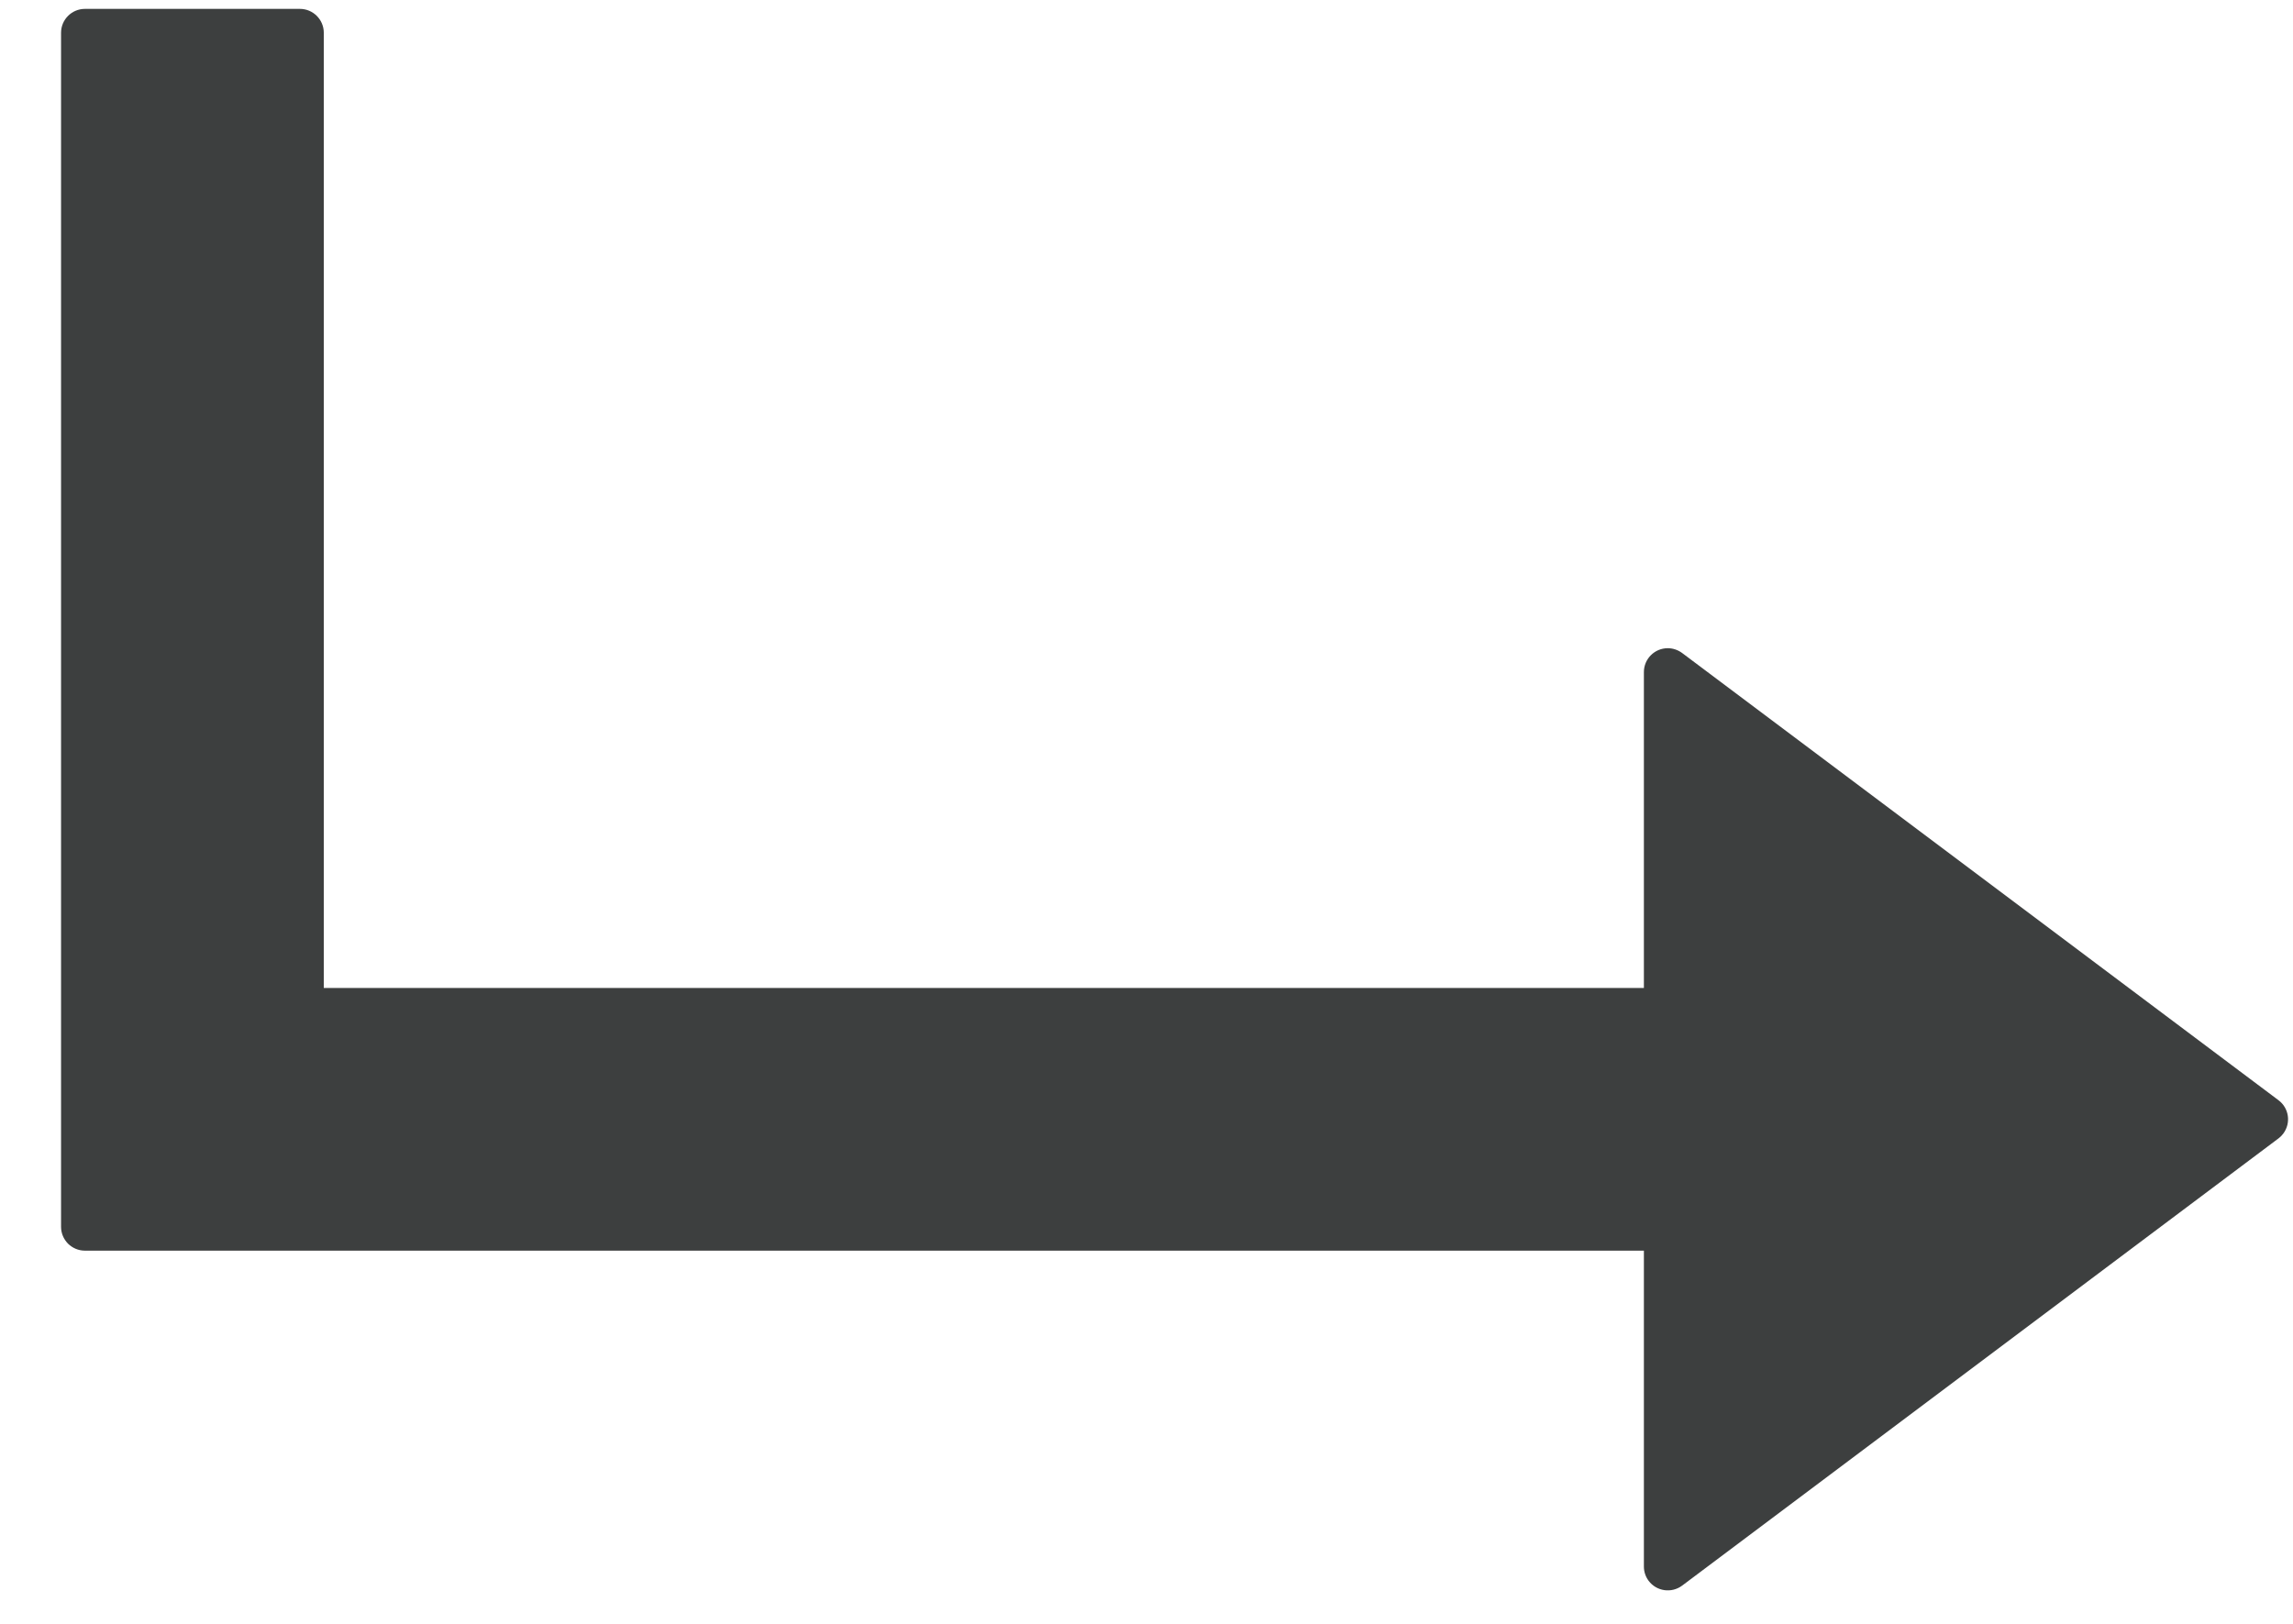 <?xml version="1.0" encoding="UTF-8"?>
<svg width="24px" height="17px" viewBox="0 0 24 17" version="1.1" xmlns="http://www.w3.org/2000/svg" xmlns:xlink="http://www.w3.org/1999/xlink">
    <!-- Generator: Sketch 55.1 (78136) - https://sketchapp.com -->
    <title>Combined Shape</title>
    <desc>Created with Sketch.</desc>
    <g id="Symbols" stroke="none" stroke-width="1" fill="none" fill-rule="evenodd">
        <g id="MODULE-STUDENT-ROSTER-DOMAIN-LEVEL-DISTRICT" transform="translate(-49, -85)" fill="#3D3F3F">
            <g id="ROSTER">
                <path d="M66.206,95.343 L66.206,92.036 C66.206,91.898 66.318,91.786 66.456,91.786 C66.51,91.786 66.562,91.804 66.606,91.836 L72.848,96.518 C72.959,96.601 72.981,96.757 72.898,96.868 C72.884,96.887 72.867,96.904 72.848,96.918 L66.606,101.6 C66.495,101.682 66.339,101.66 66.256,101.55 C66.223,101.506 66.206,101.454 66.206,101.4 L66.206,98.093 L49.889,98.093 C49.82,98.093 49.758,98.065 49.712,98.02 C49.667,97.974 49.639,97.912 49.639,97.843 L49.639,85.343 C49.639,85.205 49.751,85.093 49.889,85.093 L52.139,85.093 C52.277,85.093 52.389,85.205 52.389,85.343 L52.389,95.343 L66.206,95.343 Z" id="Combined-Shape"></path>
            </g>
        </g>
    </g>
</svg>